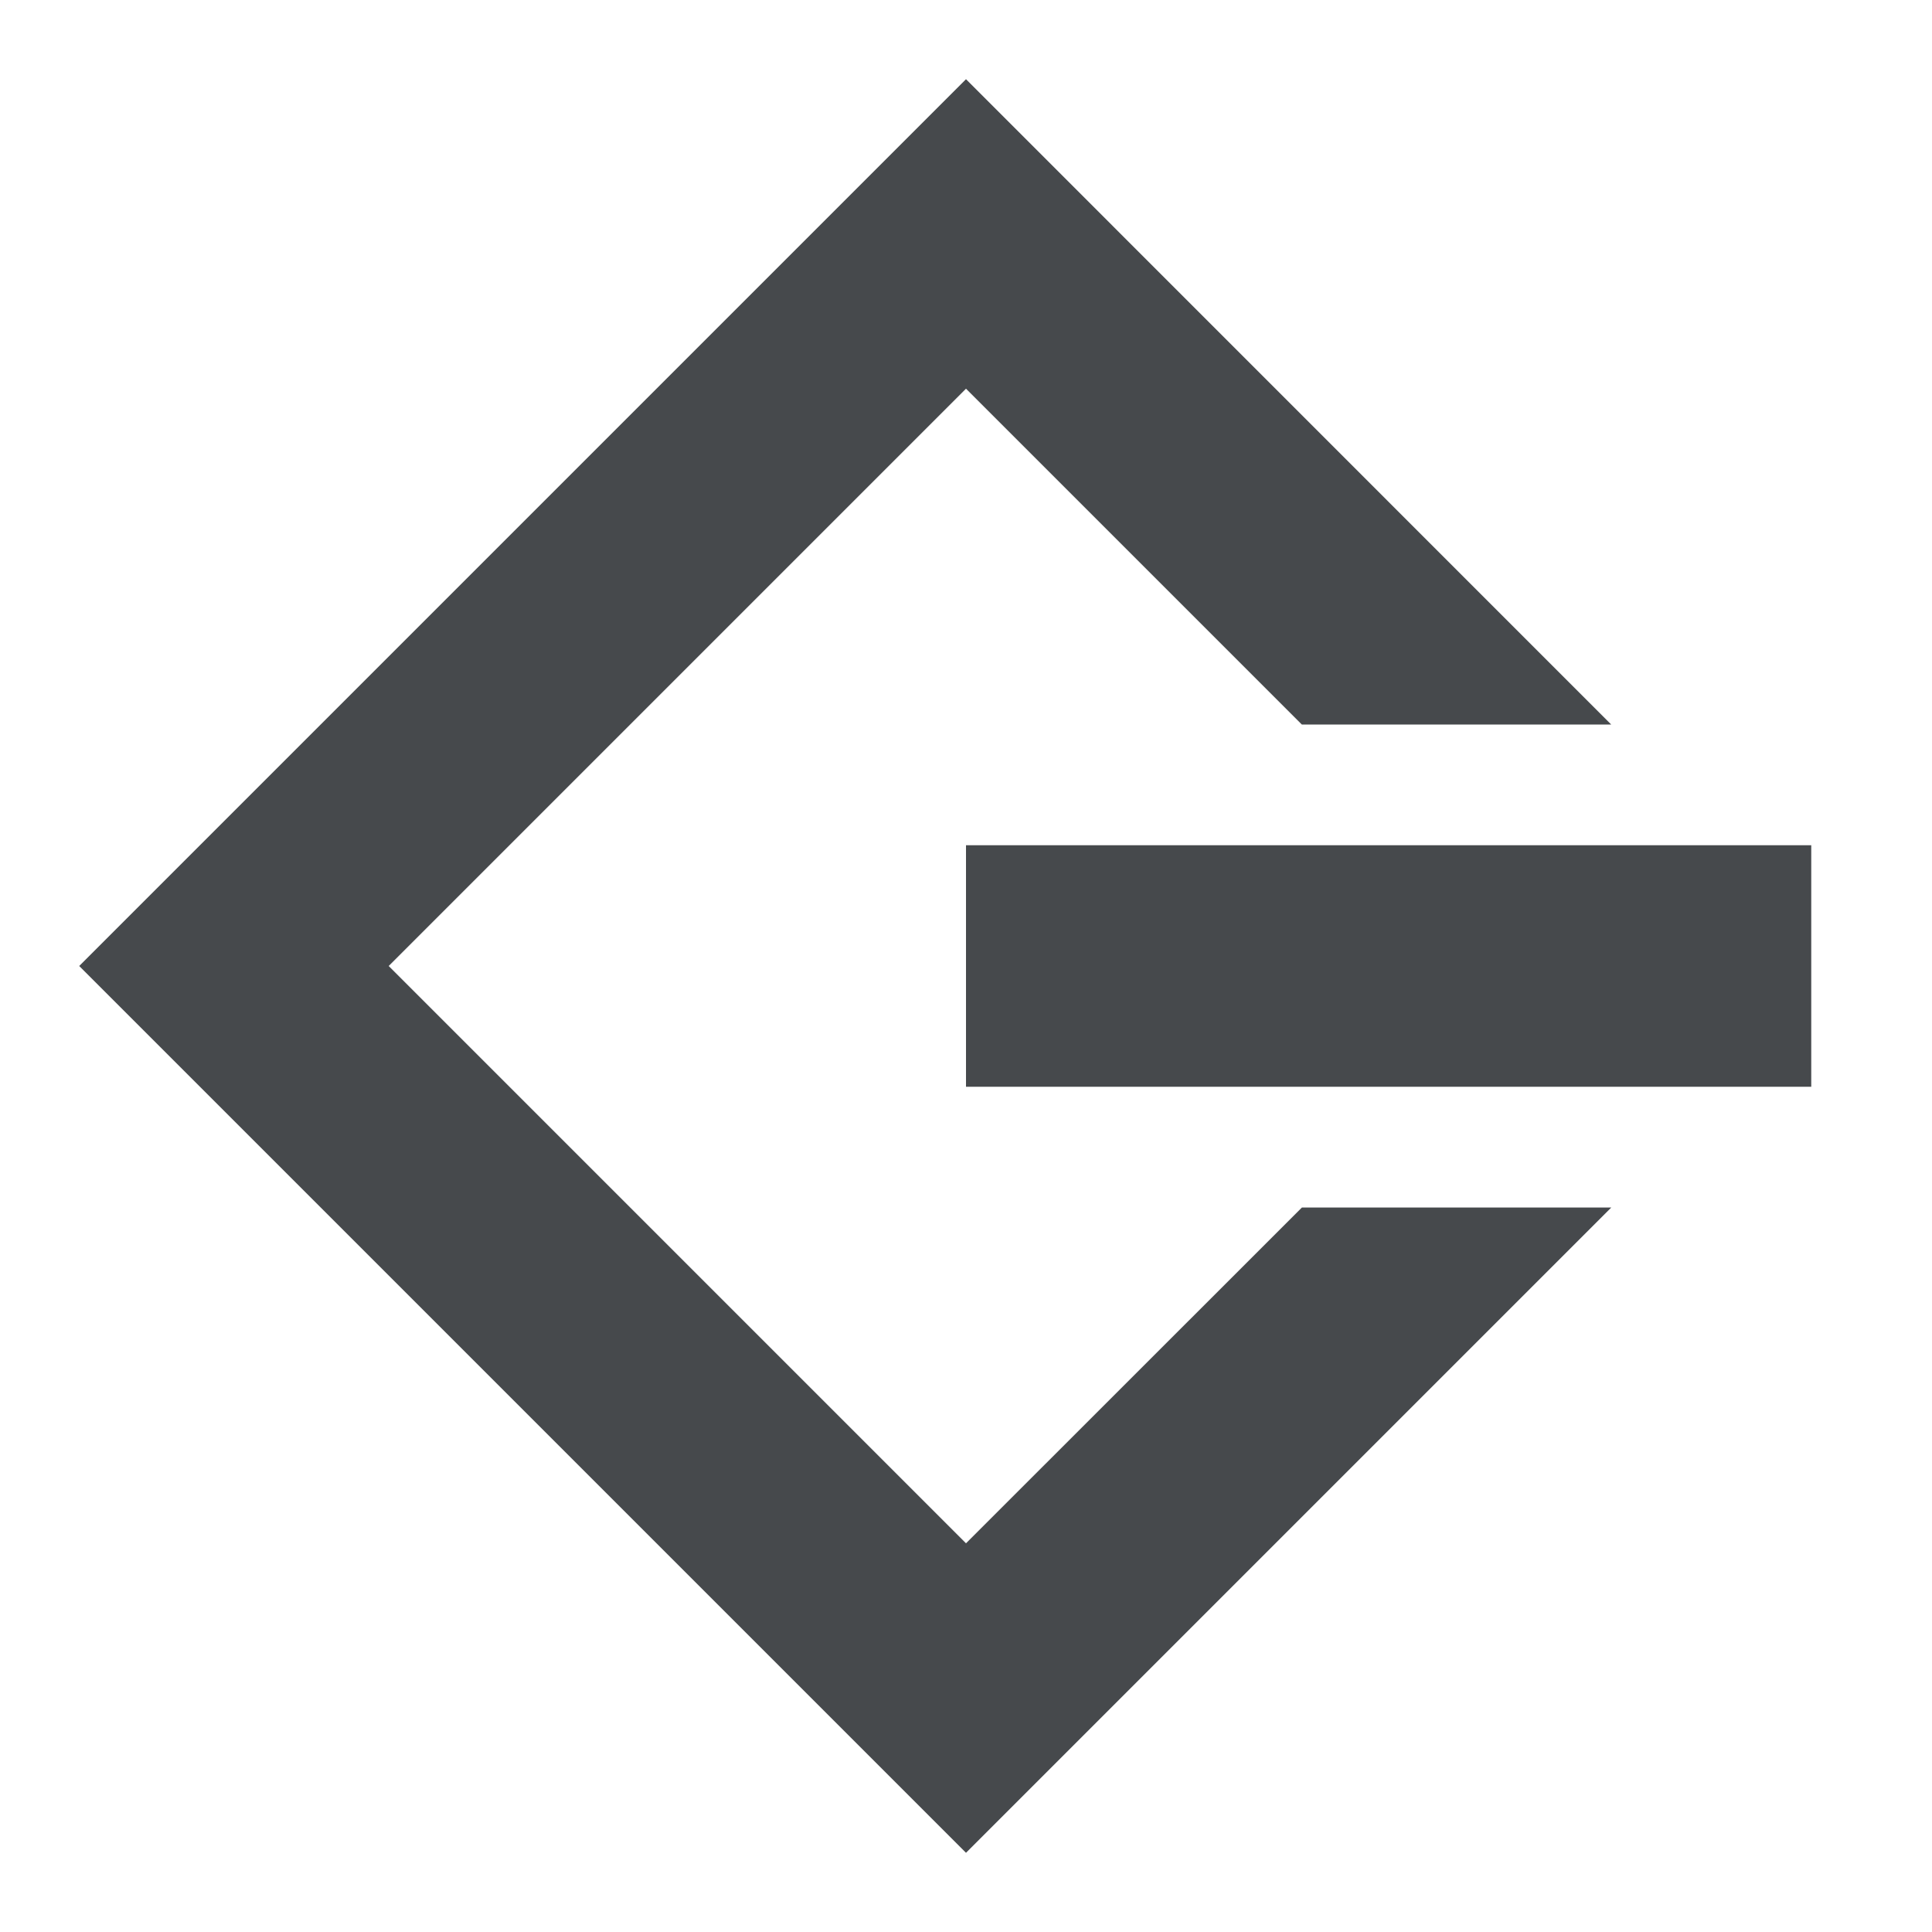 <?xml version="1.0" encoding="UTF-8"?>
<!-- Created with Inkscape (http://www.inkscape.org/) -->
<svg width="16" height="16" version="1.1" xmlns="http://www.w3.org/2000/svg" xmlns:cc="http://creativecommons.org/ns#" xmlns:dc="http://purl.org/dc/elements/1.1/" xmlns:rdf="http://www.w3.org/1999/02/22-rdf-syntax-ns#">
	<defs>
		<style id="current-color-scheme" type="text/css">.ColorScheme-Text {color:#090d11;}.ColorScheme-Background{color:#ffffff;}</style>
	</defs>
	<path id="b" class="ColorScheme-Text" d="M 8,0.656 0.656,8 8,15.344 13.344,10 h -2.562 L 8,12.781 3.219,8 8,3.219 10.781,6 h 2.562 z M 8,7 v 2 h 7 V 7 Z" style="fill-opacity:.75;fill:currentColor"/>
</svg>
